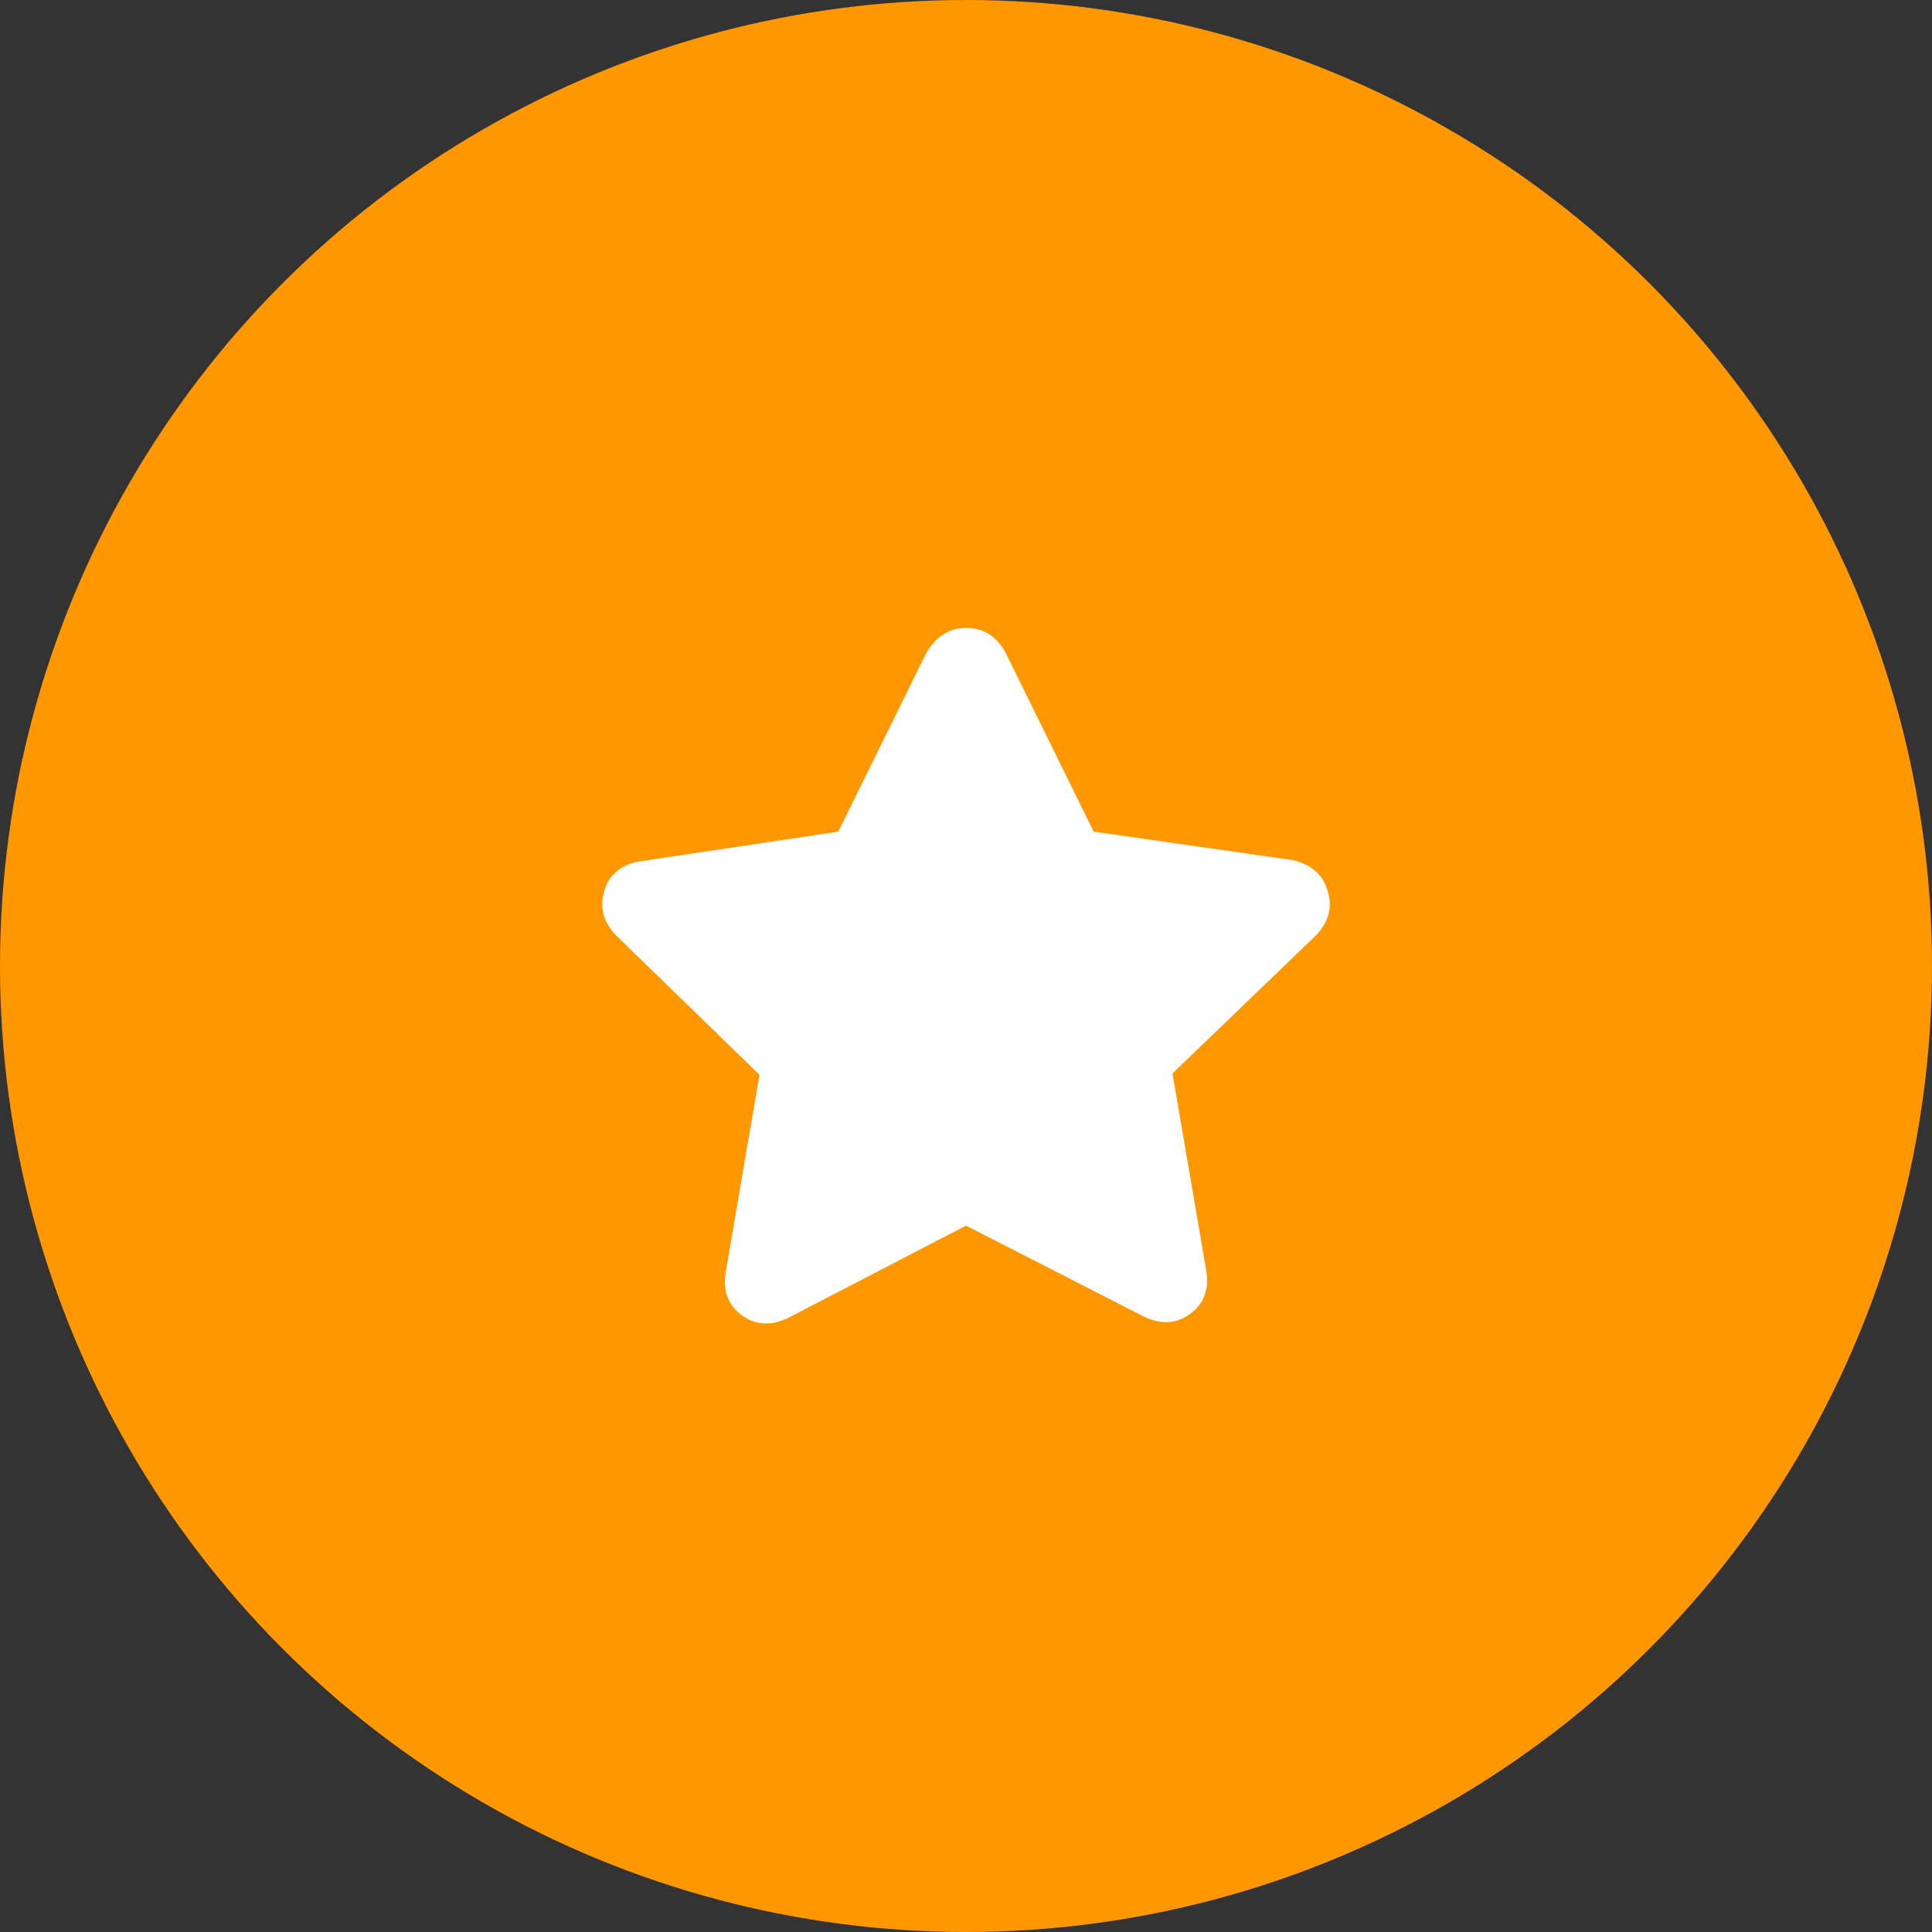 <svg width="50" height="50" viewBox="0 0 50 50" fill="none" xmlns="http://www.w3.org/2000/svg">
<rect x="0" y="0" width="50" height="50" fill="#333333" stroke="none"/>
<circle cx="25" cy="25" r="25" fill="#FF9700"/>
<path d="M26.02 16.883L28.305 21.523L33.473 22.262C33.941 22.379 34.234 22.637 34.352 23.035C34.492 23.457 34.398 23.844 34.07 24.195L30.344 27.781L31.223 32.914C31.293 33.383 31.152 33.746 30.801 34.004C30.449 34.262 30.051 34.285 29.605 34.074L25 31.719L20.395 34.109C19.949 34.32 19.551 34.297 19.199 34.039C18.848 33.781 18.707 33.418 18.777 32.949L19.656 27.816L15.93 24.195C15.602 23.844 15.508 23.457 15.648 23.035C15.766 22.637 16.059 22.391 16.527 22.297L21.695 21.523L23.98 16.883C24.238 16.461 24.578 16.25 25 16.25C25.445 16.25 25.785 16.461 26.02 16.883Z" fill="white"/>
</svg>
